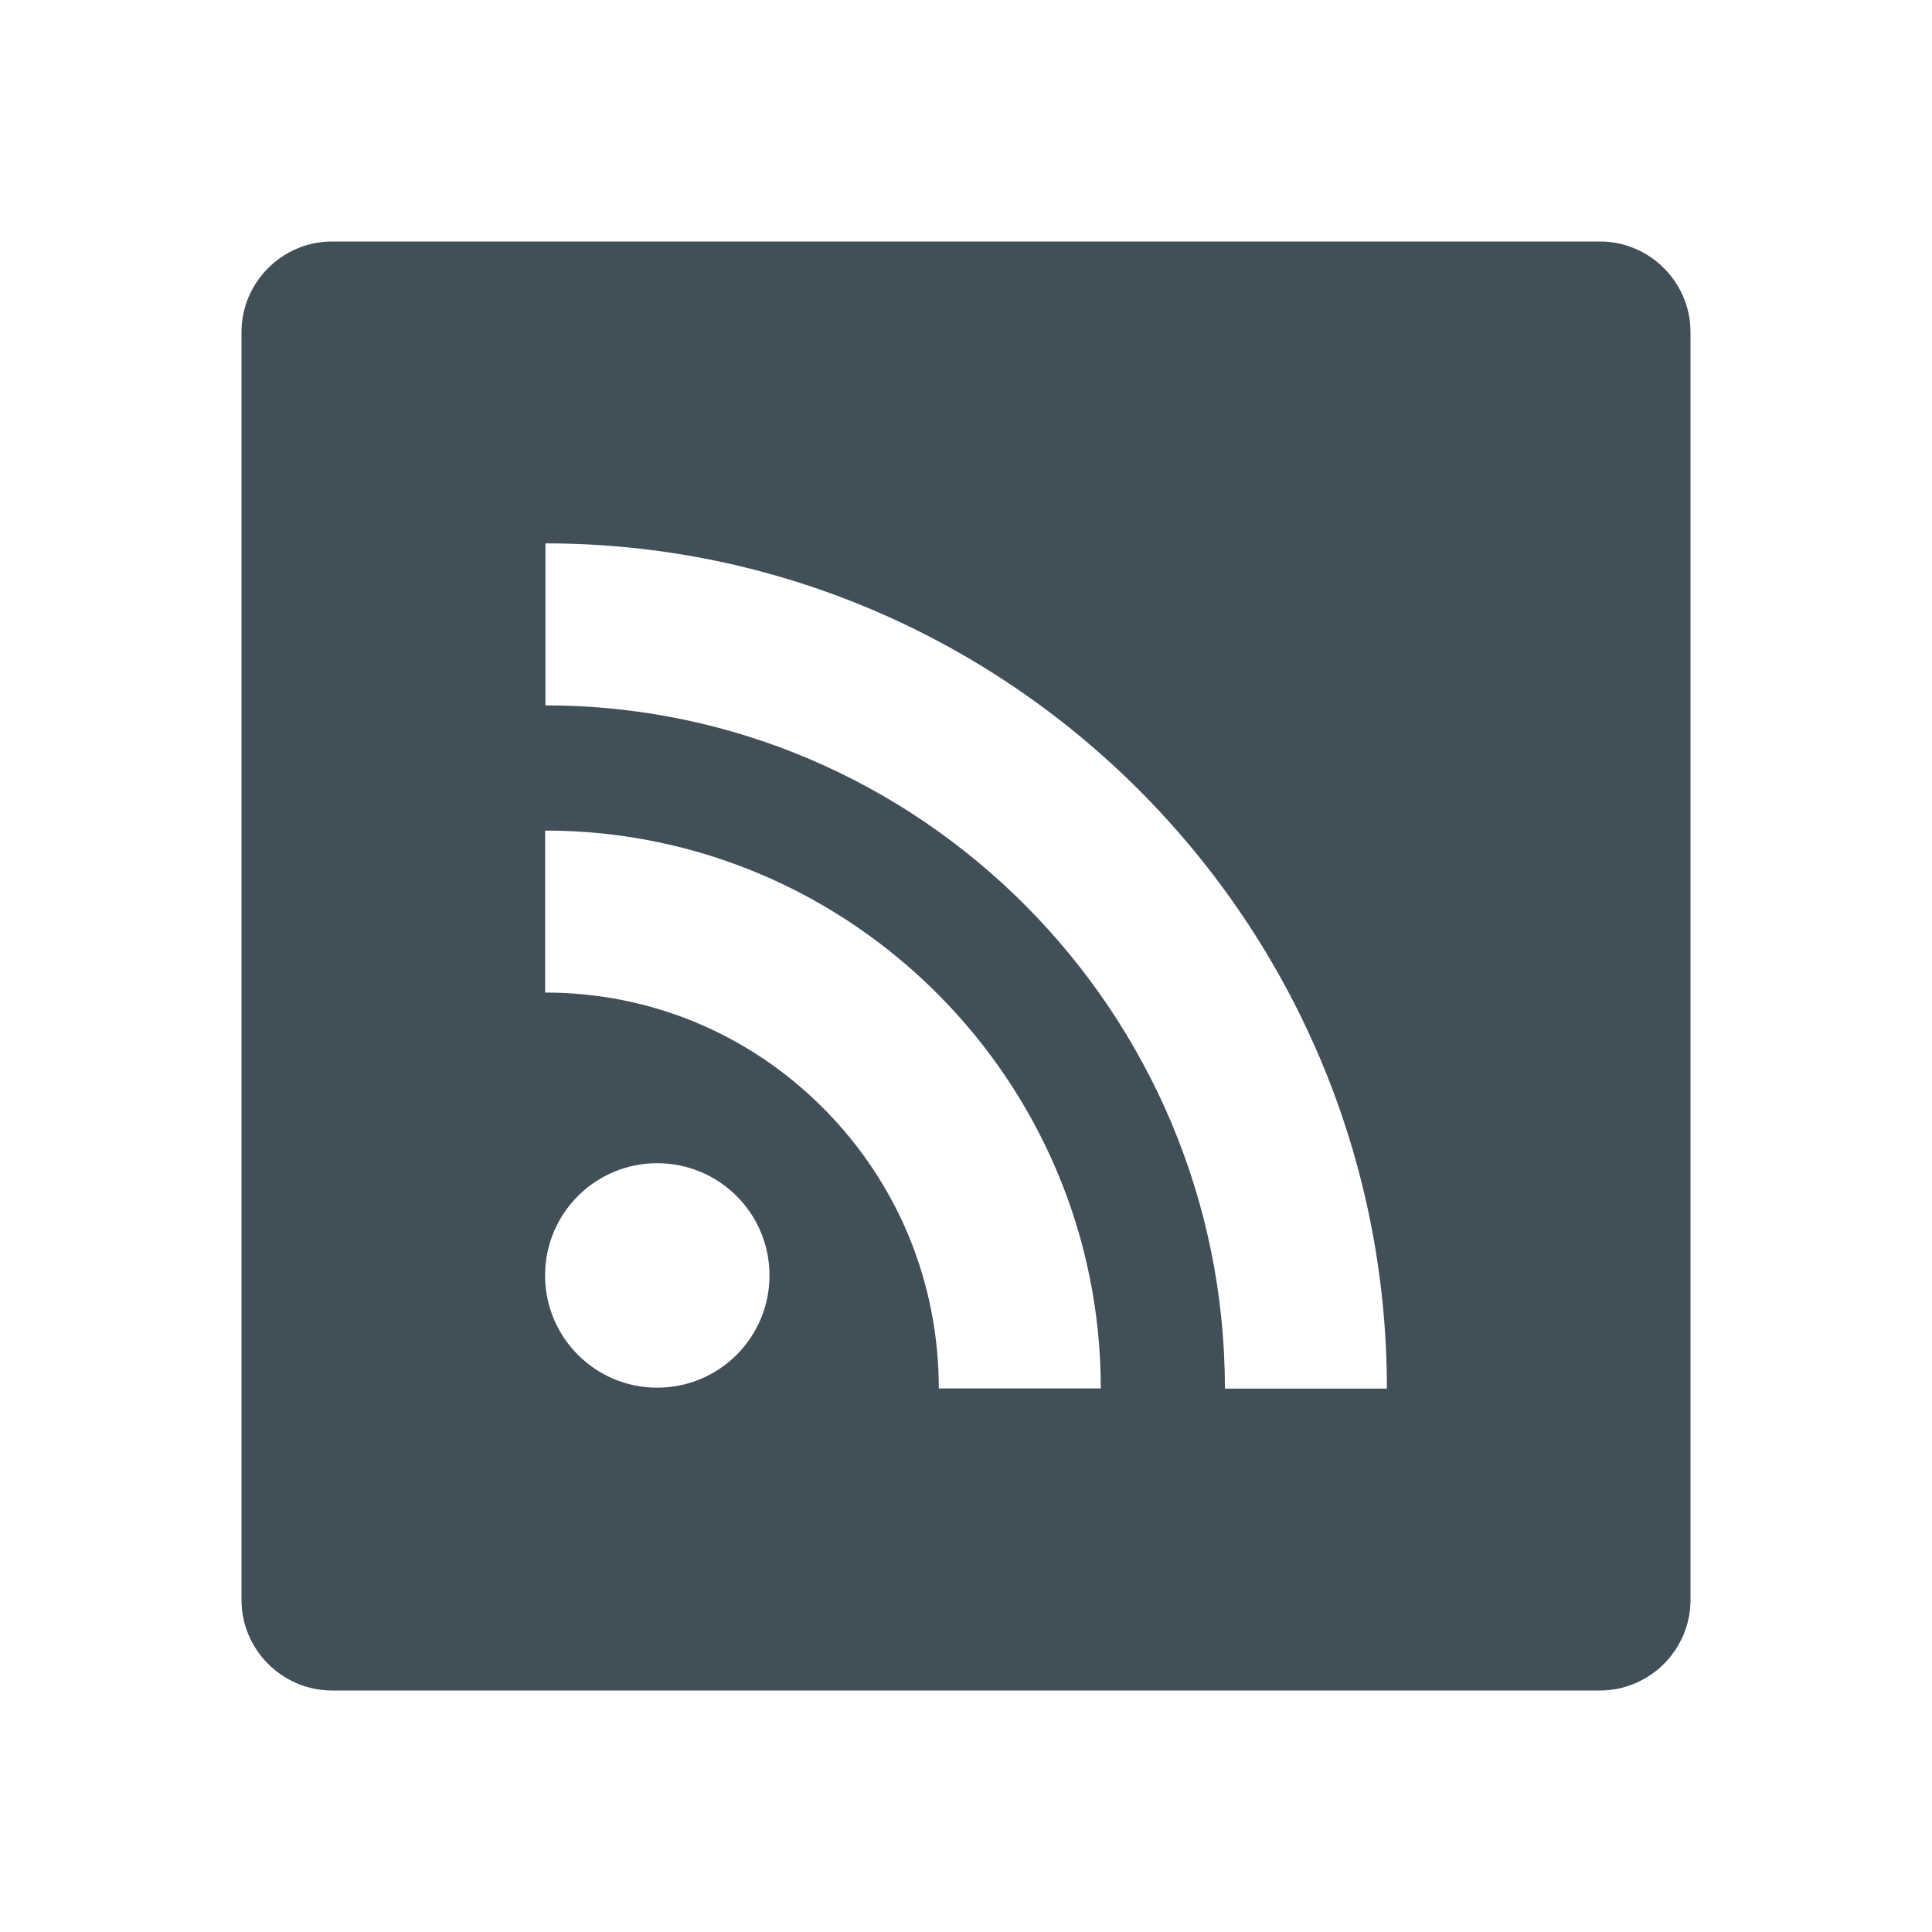<?xml version="1.0" encoding="utf-8"?>
<!-- Generator: Adobe Illustrator 16.2.1, SVG Export Plug-In . SVG Version: 6.00 Build 0)  -->
<!DOCTYPE svg PUBLIC "-//W3C//DTD SVG 1.1//EN" "http://www.w3.org/Graphics/SVG/1.1/DTD/svg11.dtd">
<svg version="1.1" id="Icons" xmlns="http://www.w3.org/2000/svg" xmlns:xlink="http://www.w3.org/1999/xlink" x="0px" y="0px"
	 width="128px" height="128px" viewBox="0 0 128 128" enable-background="new 0 0 128 128" xml:space="preserve">
<path fill="#414F59" d="M106,16H22c-3.3,0-6,2.7-6,6v84c0,3.3,2.7,6,6,6h84c3.3,0,6-2.7,6-6V22C112,18.7,109.3,16,106,16z
	 M43.543,91.938c-4.104,0-7.431-3.329-7.431-7.438s3.326-7.435,7.431-7.435c4.108,0,7.438,3.326,7.438,7.435
	S47.651,91.938,43.543,91.938z M62.198,91.986c0-7.018-2.717-13.607-7.646-18.557c-4.919-4.949-11.468-7.67-18.434-7.67V55.027
	c20.296,0,36.812,16.581,36.812,36.959H62.198z M81.154,92c0-24.961-20.193-45.268-45.018-45.268V36c30.741,0,55.75,25.119,55.75,56
	H81.154z"/>
</svg>
